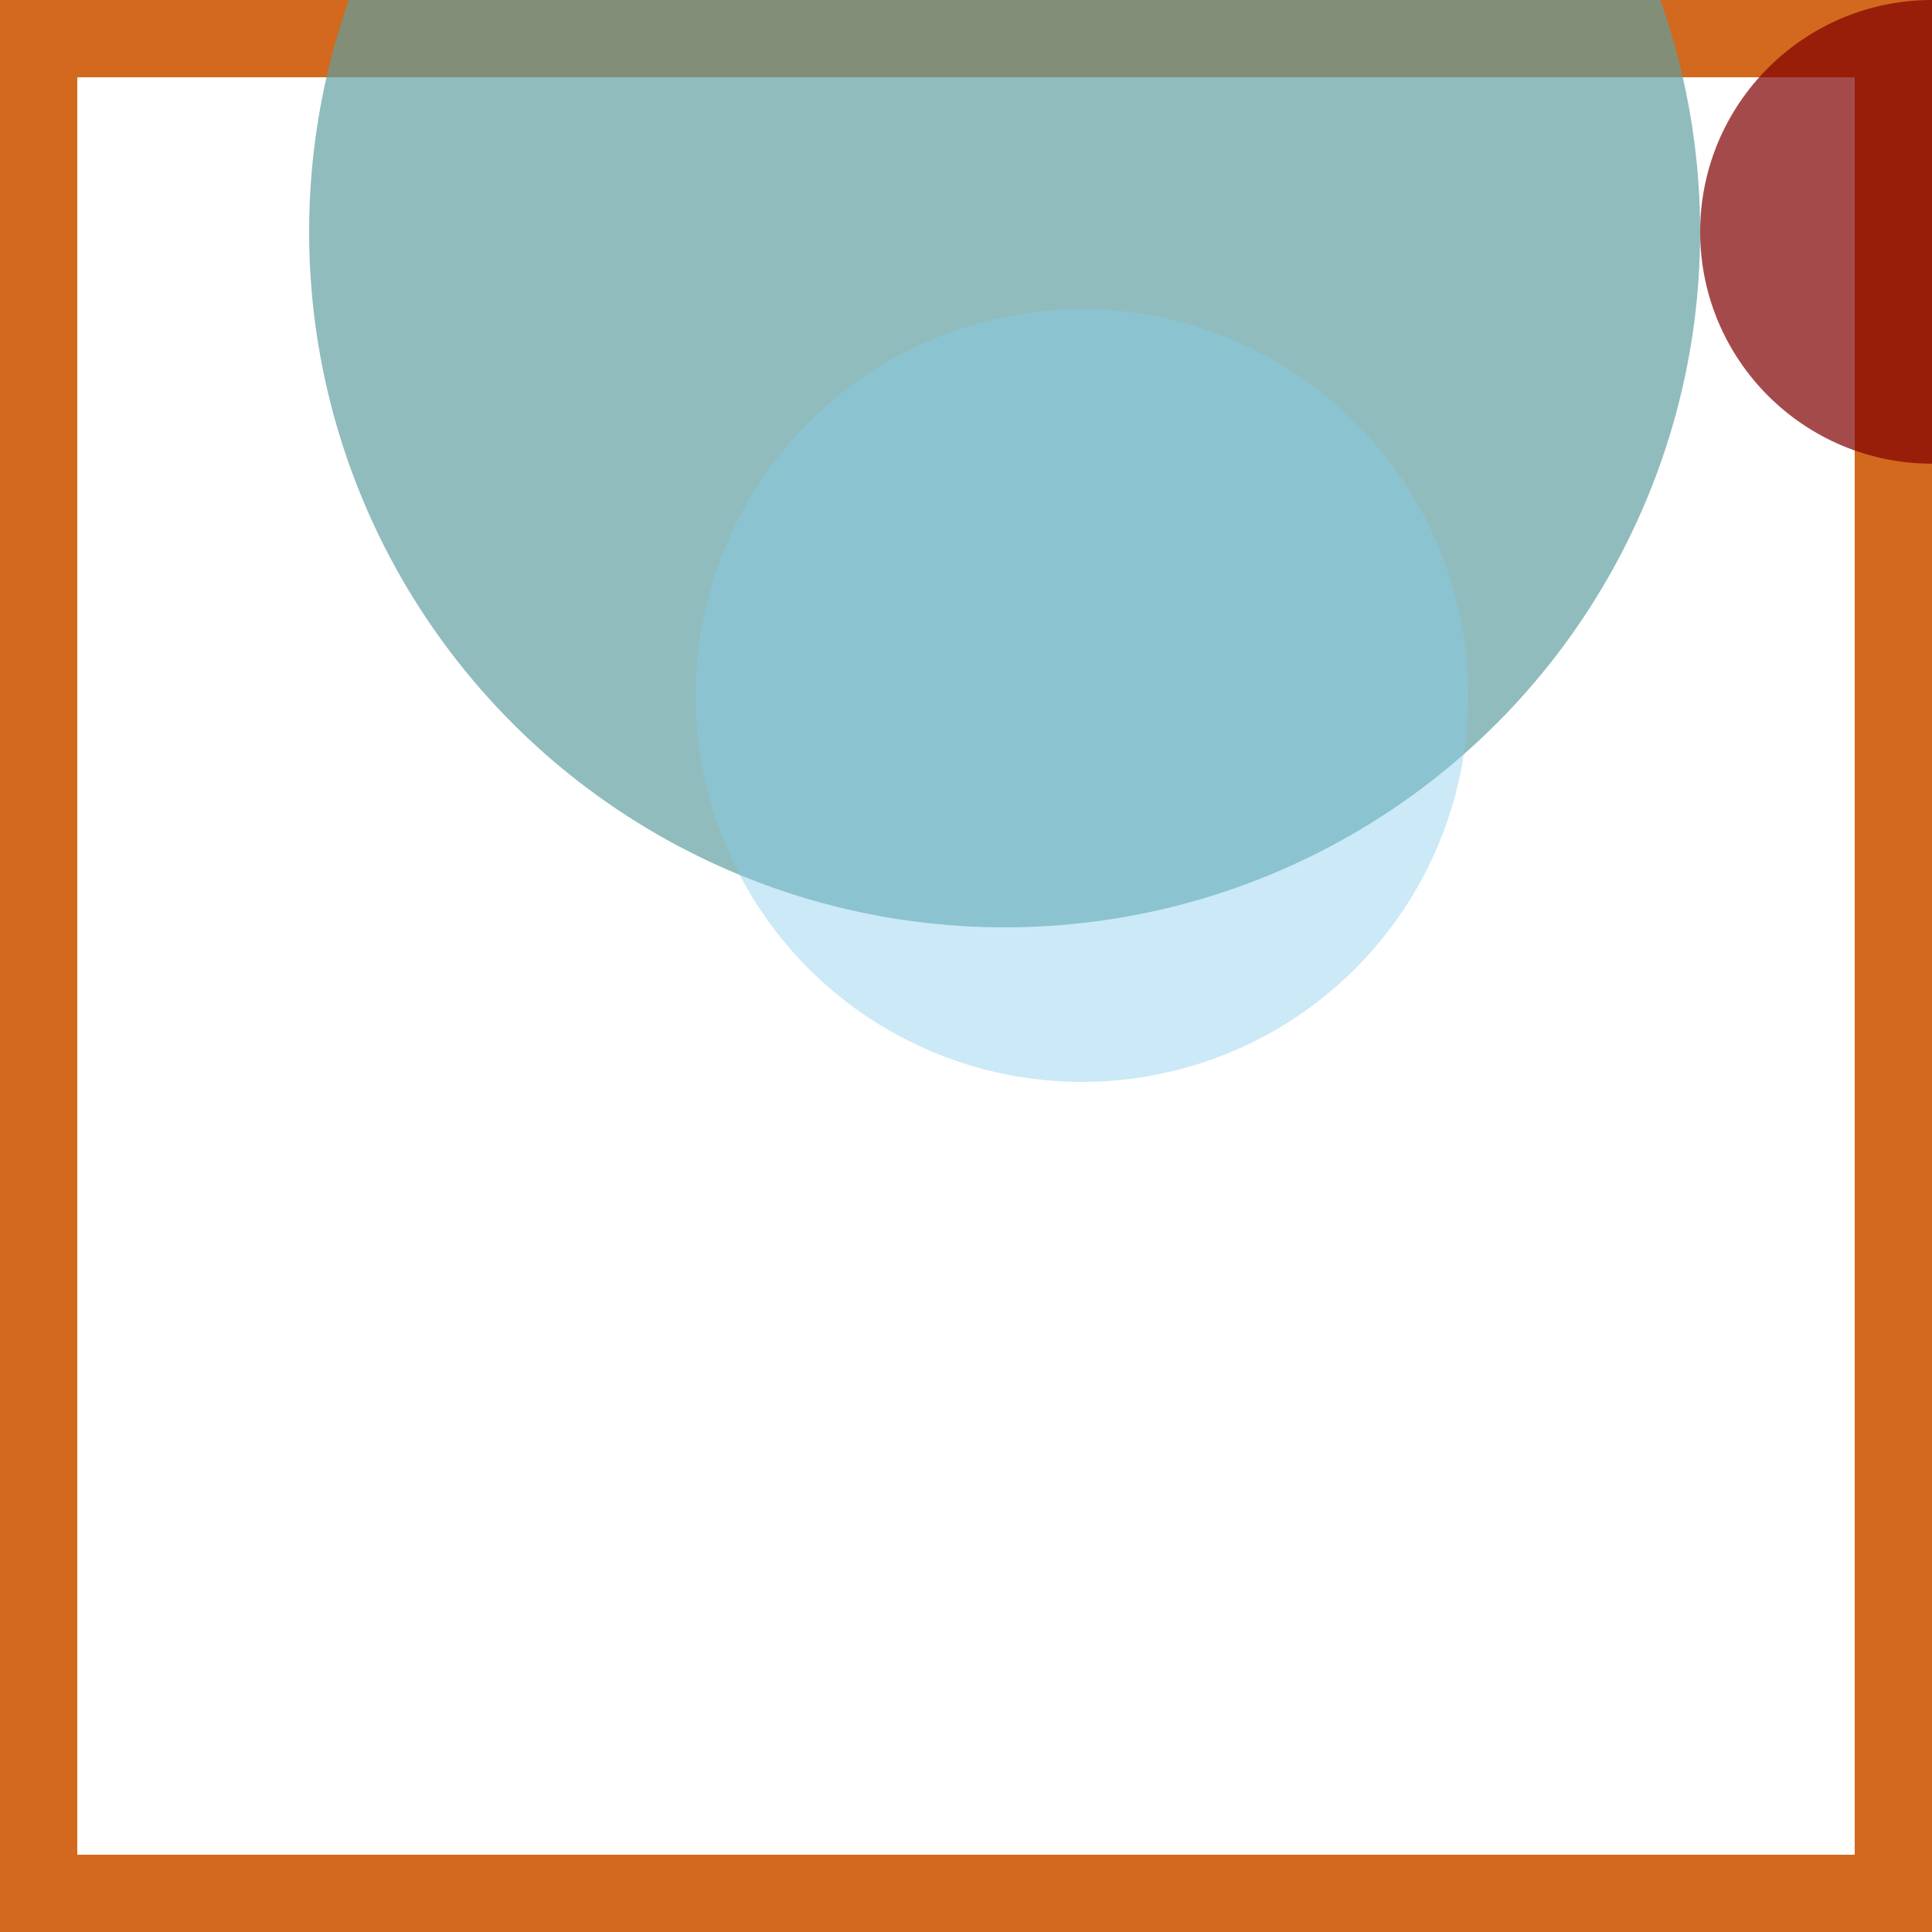 <svg viewBox="0 0 25 25" width="25" height="25" xmlns="http://www.w3.org/2000/svg"><rect width="25" height="25" fill="none" stroke="chocolate" stroke-width="2"/>
<circle cx="13" cy="3" r="9" fill="cadetblue" fill-opacity="0.69"/>
<circle cx="14" cy="9" r="5" fill="skyblue" fill-opacity="0.43"/>
<circle cx="25" cy="3" r="3" fill="maroon" fill-opacity="0.71"/></svg>